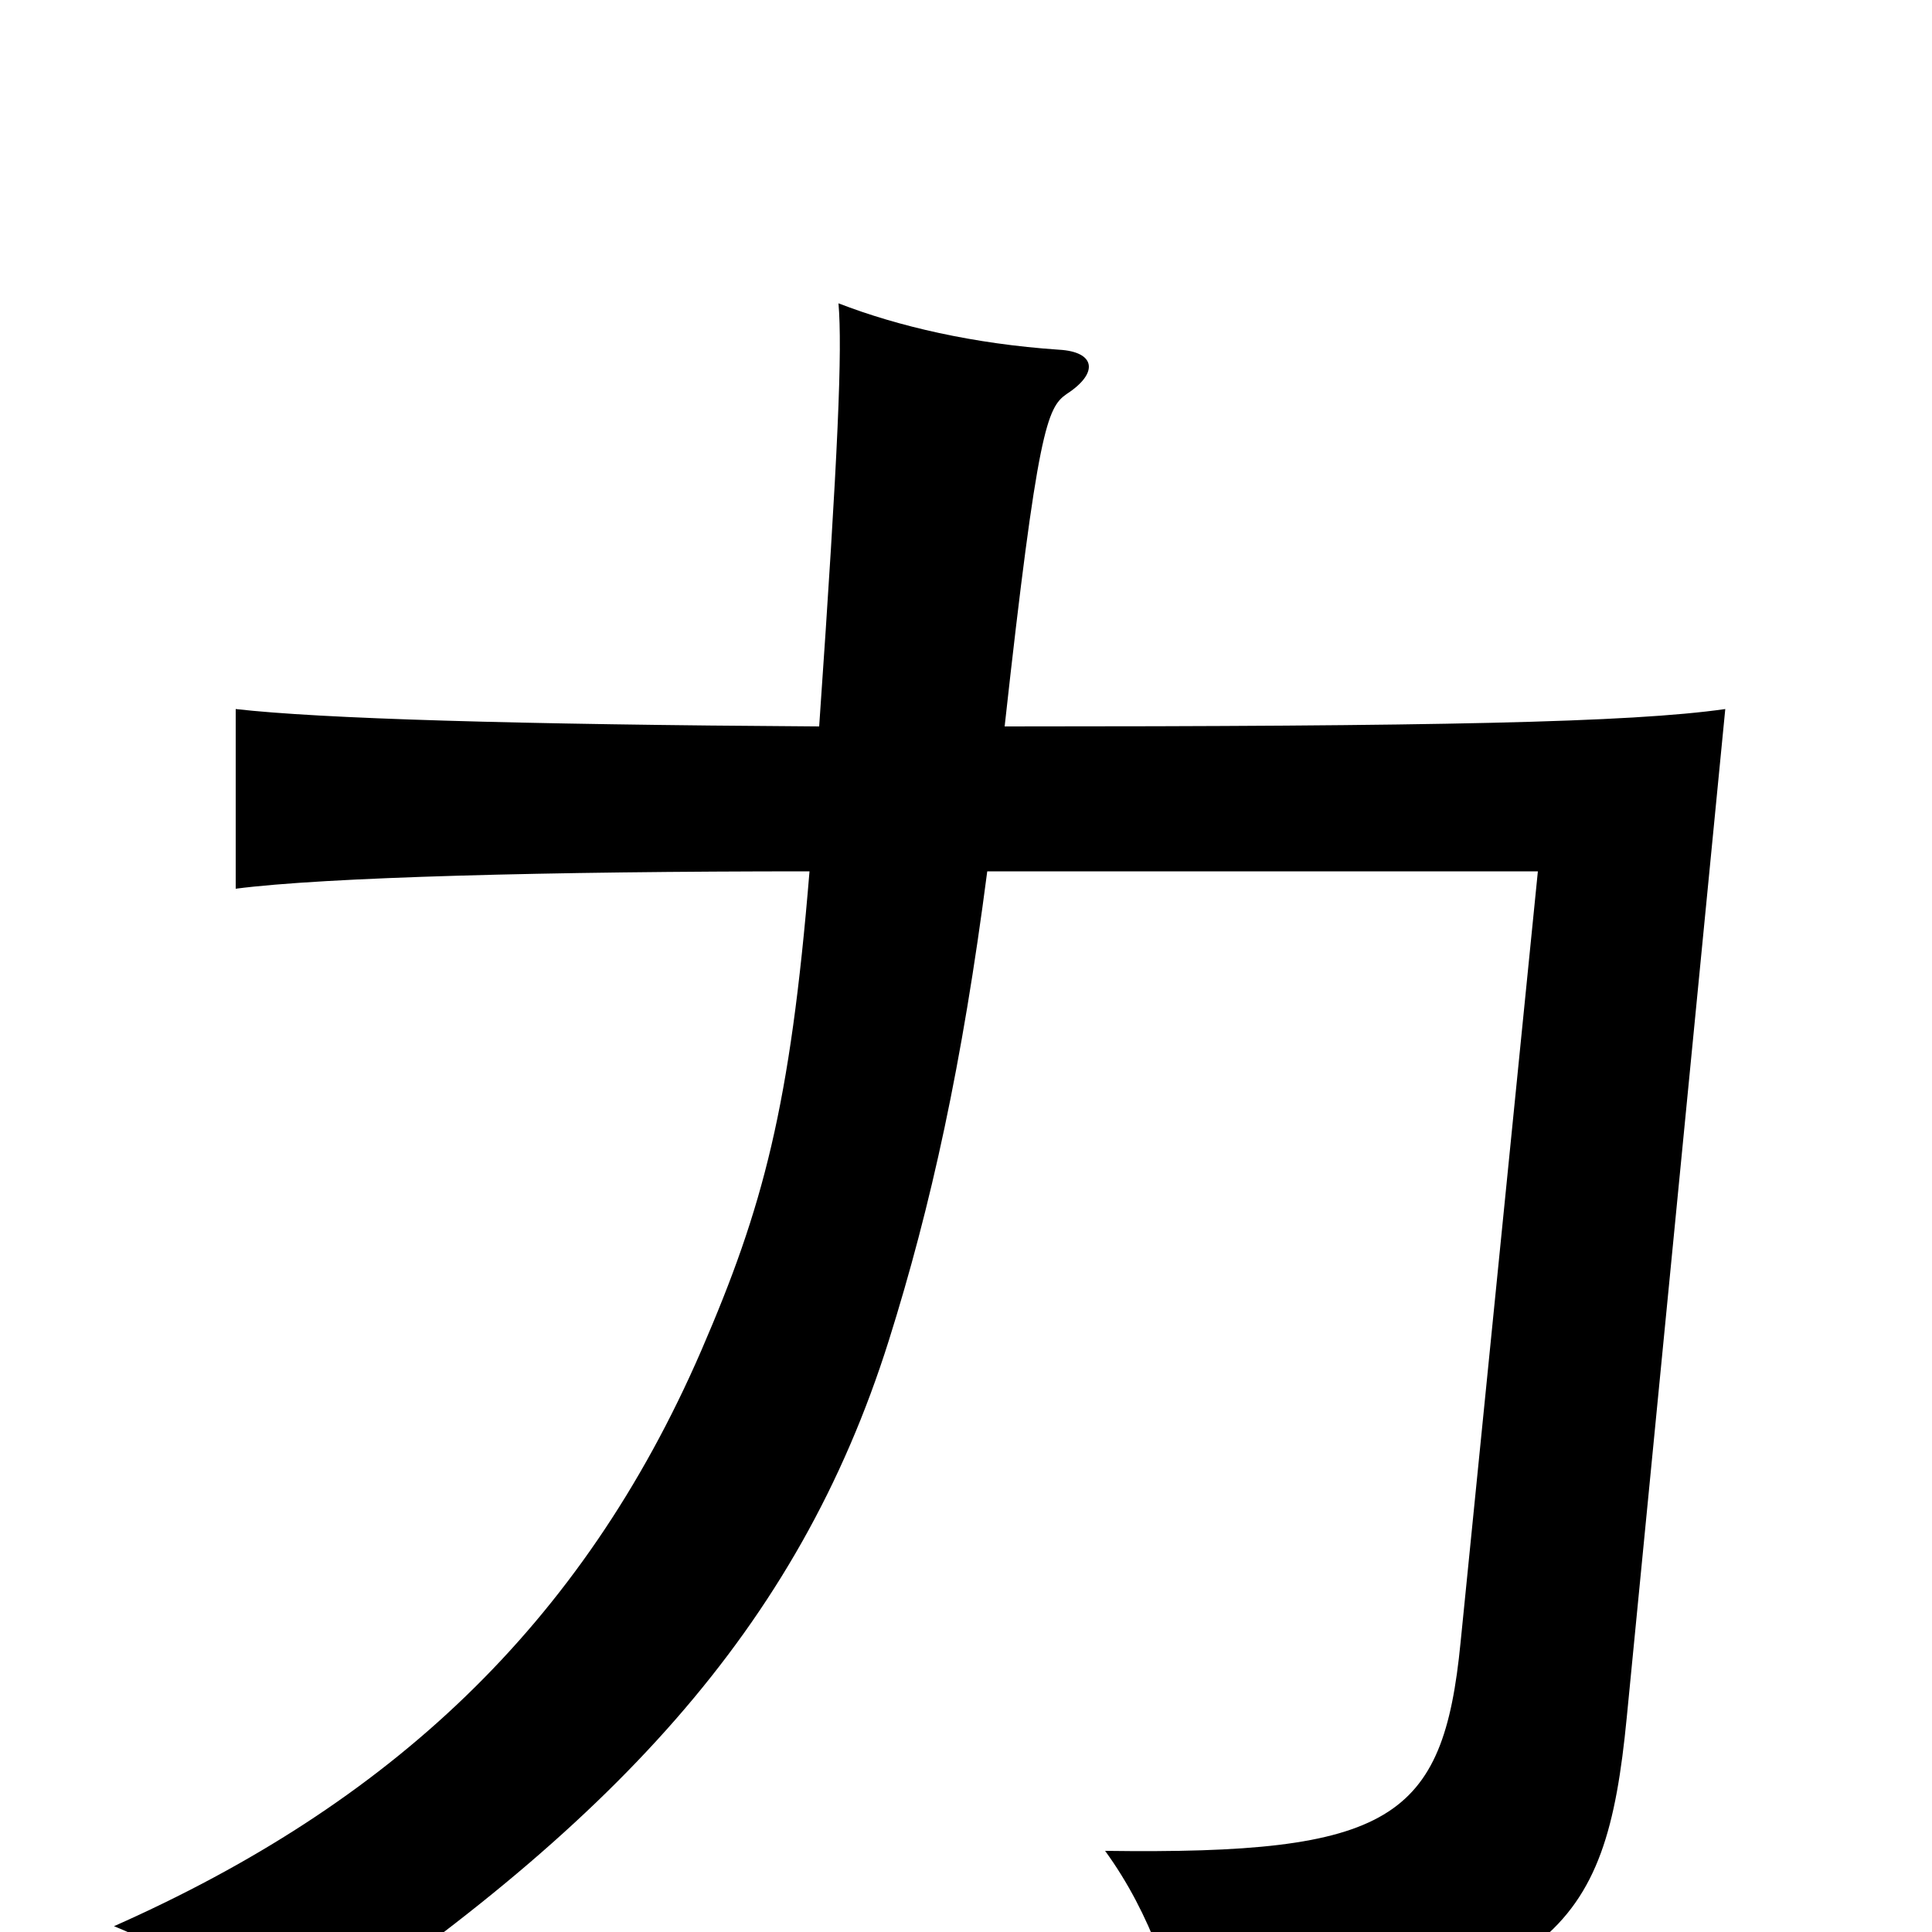 <svg xmlns="http://www.w3.org/2000/svg" viewBox="0 -1000 1000 1000">
	<path fill="#000000" d="M511 -549H796L756 -150C747 -58 720 -40 572 -42C596 -9 608 29 615 64C805 29 831 2 842 -111L893 -633C844 -626 743 -624 520 -624C537 -778 542 -789 552 -796C569 -807 567 -818 548 -819C504 -822 465 -831 434 -843C436 -819 434 -768 424 -624C266 -625 166 -628 122 -633V-540C168 -546 284 -549 419 -549C409 -427 395 -375 363 -301C301 -158 201 -66 59 -3C94 11 125 35 148 58C317 -54 413 -157 460 -306C482 -376 498 -449 511 -549Z"/>
</svg>